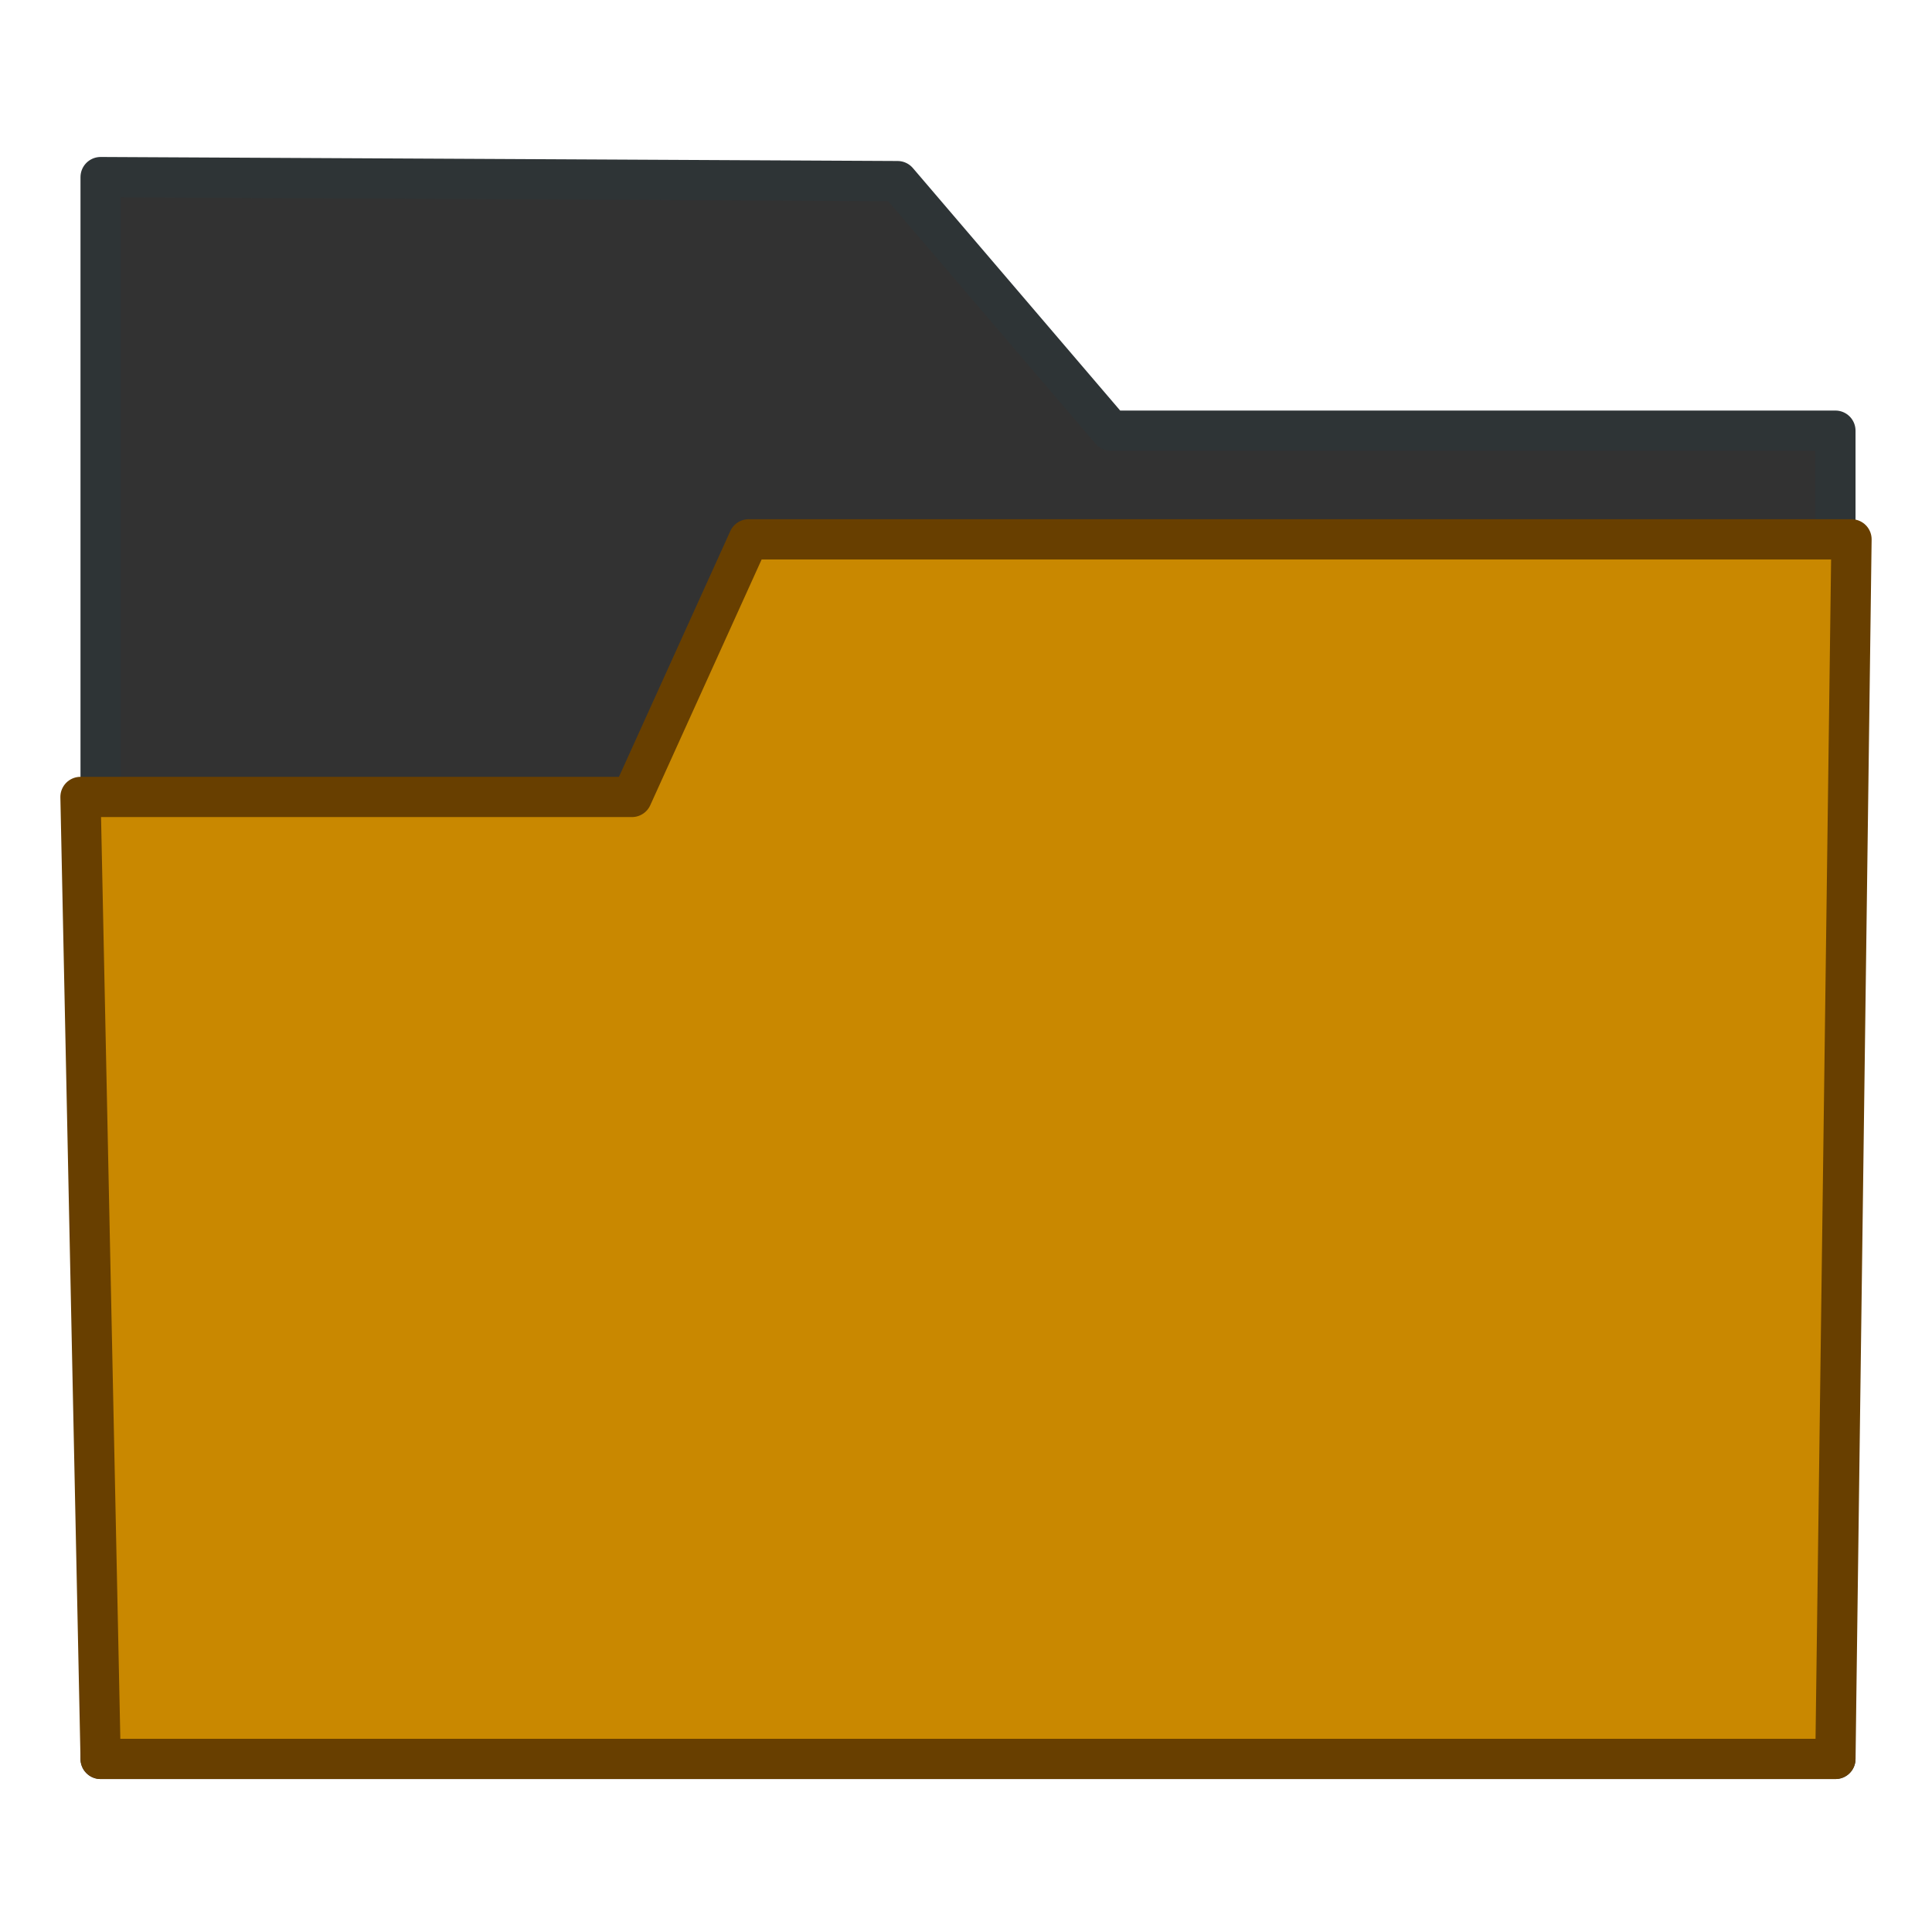 <?xml version="1.0" encoding="utf-8"?>
<!-- Generator: Adobe Illustrator 23.0.1, SVG Export Plug-In . SVG Version: 6.00 Build 0)  -->
<svg version="1.1" id="Layer_1" xmlns="http://www.w3.org/2000/svg" x="0px" y="0px"
	 viewBox="0 0 48 48" style="enable-background:new 0 0 48 48;" >
<style type="text/css">
	.st0{fill:#323232;stroke:#2E3436;stroke-linecap:square;stroke-linejoin:round;}
	.st1{fill:#C98800;stroke:#683F00;stroke-linecap:square;stroke-linejoin:round;}
</style>
<path class="st0" d="M2.5,4.4v39.3h43.1v-33h-18l-5.3-6.2L2.5,4.4L2.5,4.4z"/>
<path class="st1" d="M18.6,13.4l-2.9,6.4H2l0.5,23.9h43.1L46,13.4C46,13.4,18.6,13.4,18.6,13.4z"/>
</svg>
